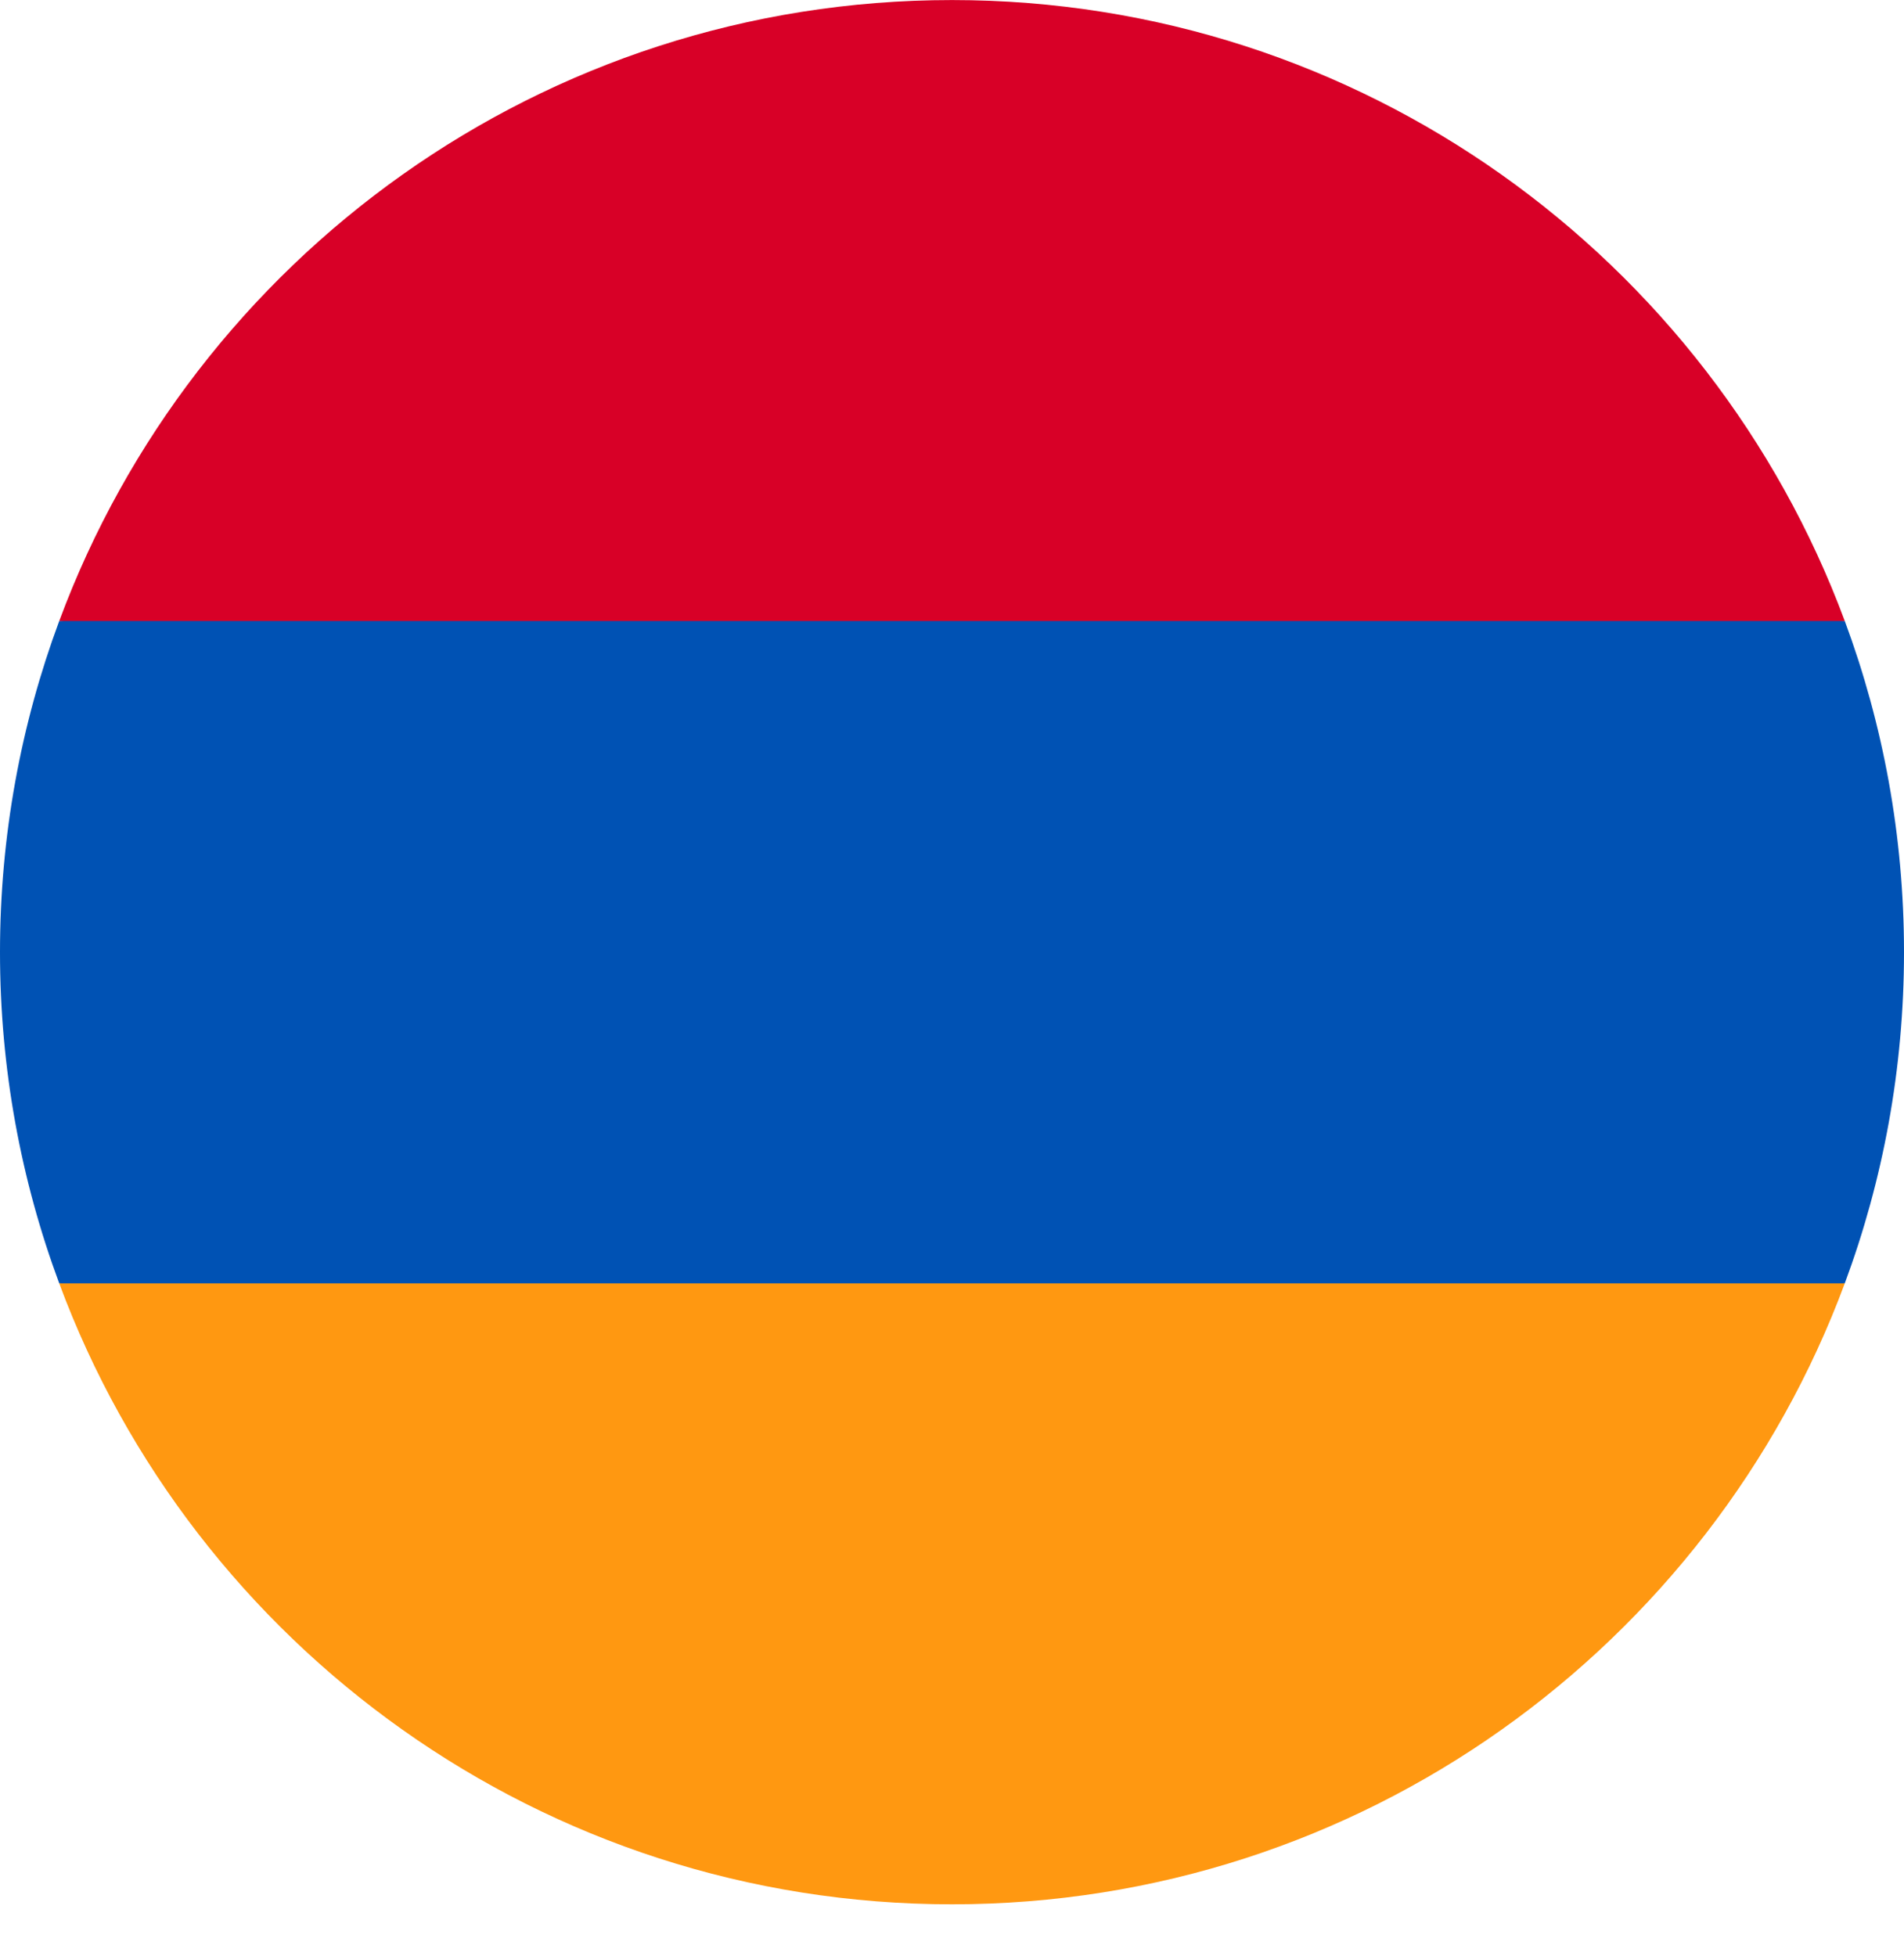 <svg width="37" height="38" viewBox="0 0 37 38" fill="none" xmlns="http://www.w3.org/2000/svg">
<g clip-path="url(#clip0)">
<path d="M37 18.501C37 16.238 36.593 14.071 35.849 12.066L18.5 11.262L1.151 12.066C0.407 14.071 0 16.238 0 18.501C0 20.764 0.407 22.932 1.151 24.936L18.5 25.74L35.849 24.936C36.593 22.932 37 20.764 37 18.501Z" fill="#0052B4"/>
<path d="M18.5 37.002C26.454 37.002 33.235 31.981 35.849 24.936H1.151C3.764 31.981 10.546 37.002 18.5 37.002Z" fill="#FF9811"/>
<path d="M1.151 12.067H35.849C33.235 5.022 26.454 0.001 18.5 0.001C10.546 0.001 3.764 5.022 1.151 12.067Z" fill="#D80027"/>
</g>
<defs>
<clipPath id="clip0">
<rect width="37" height="37" fill="white" transform="translate(0 0.001)"/>
</clipPath>
</defs>
</svg>
